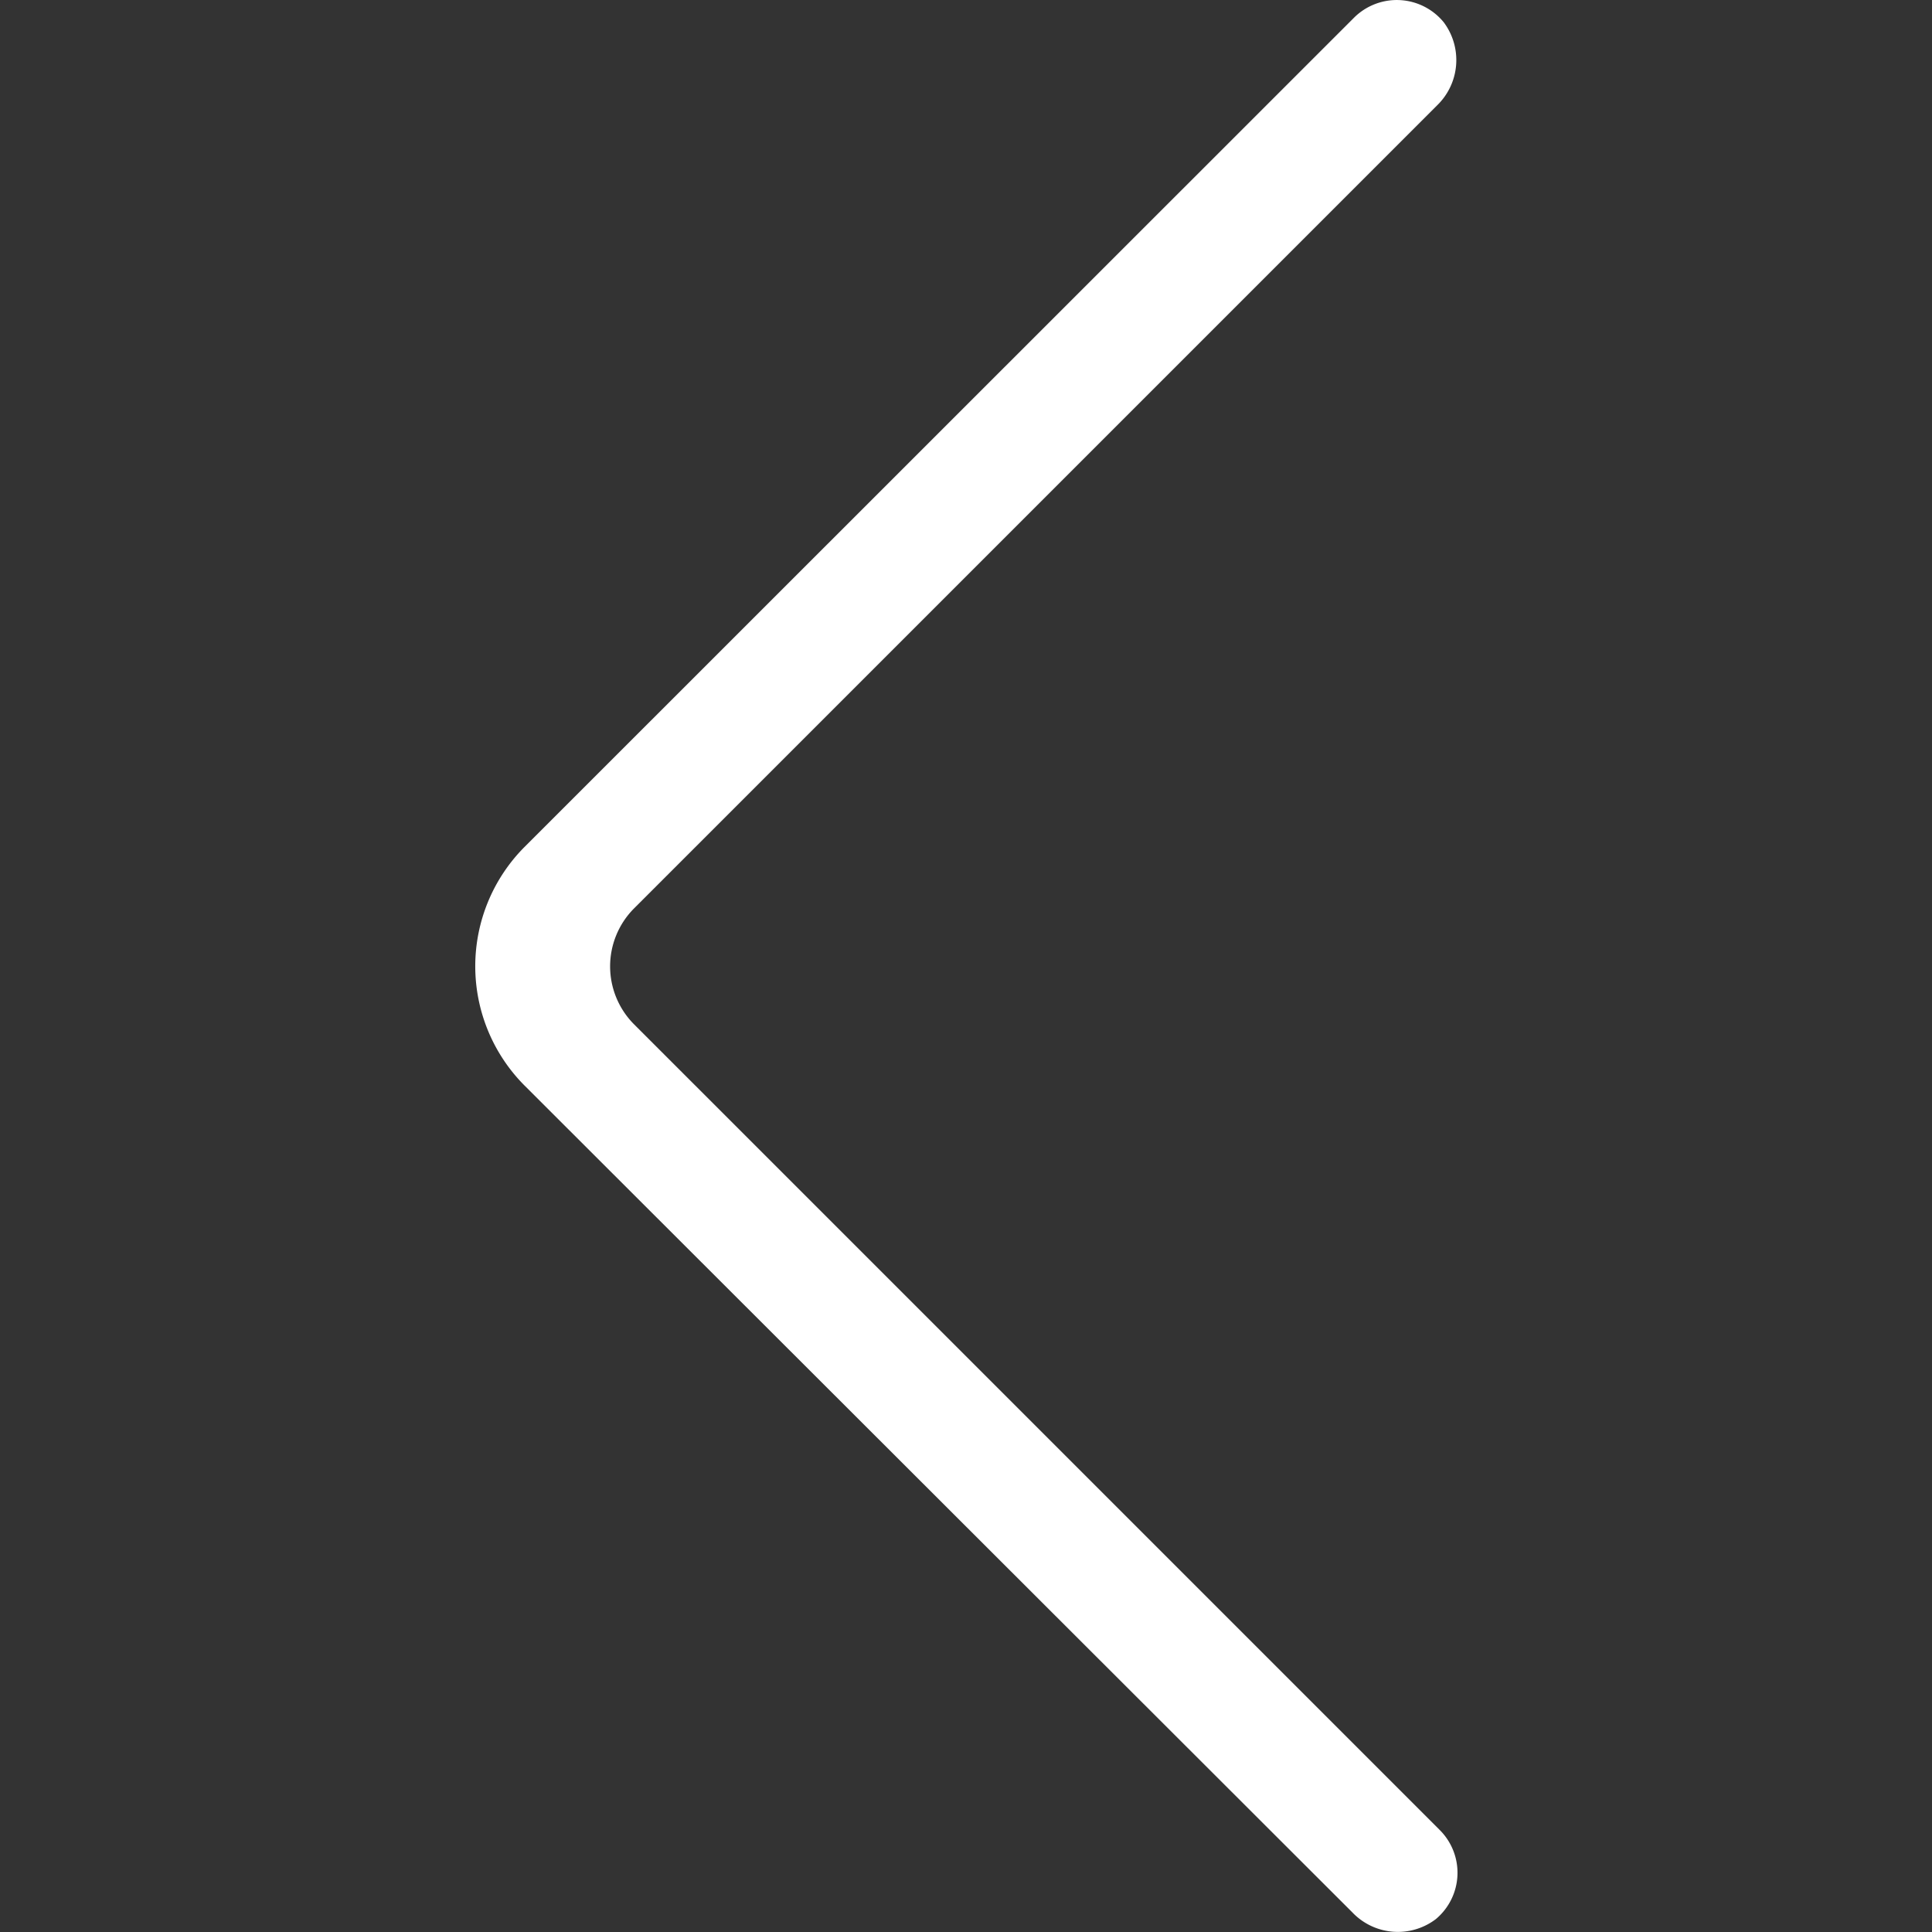 <svg id="图层_1" data-name="图层 1" xmlns="http://www.w3.org/2000/svg" viewBox="0 0 80 80"><rect x="0" y="0" width="80" height="80" fill="#333333" stroke="none"/><title>图标</title><path d="M59.6,75.76,26.26,42.42a3.4,3.4,0,0,1,0-4.81L59.5,4.37A2.61,2.61,0,0,0,59.78.92,2.51,2.51,0,0,0,56.07.73L21.7,35.09a7,7,0,0,0,0,9.84L56,79.19a2.6,2.6,0,0,0,3.45.28A2.5,2.5,0,0,0,59.6,75.76Z" fill="#fff"/></svg>